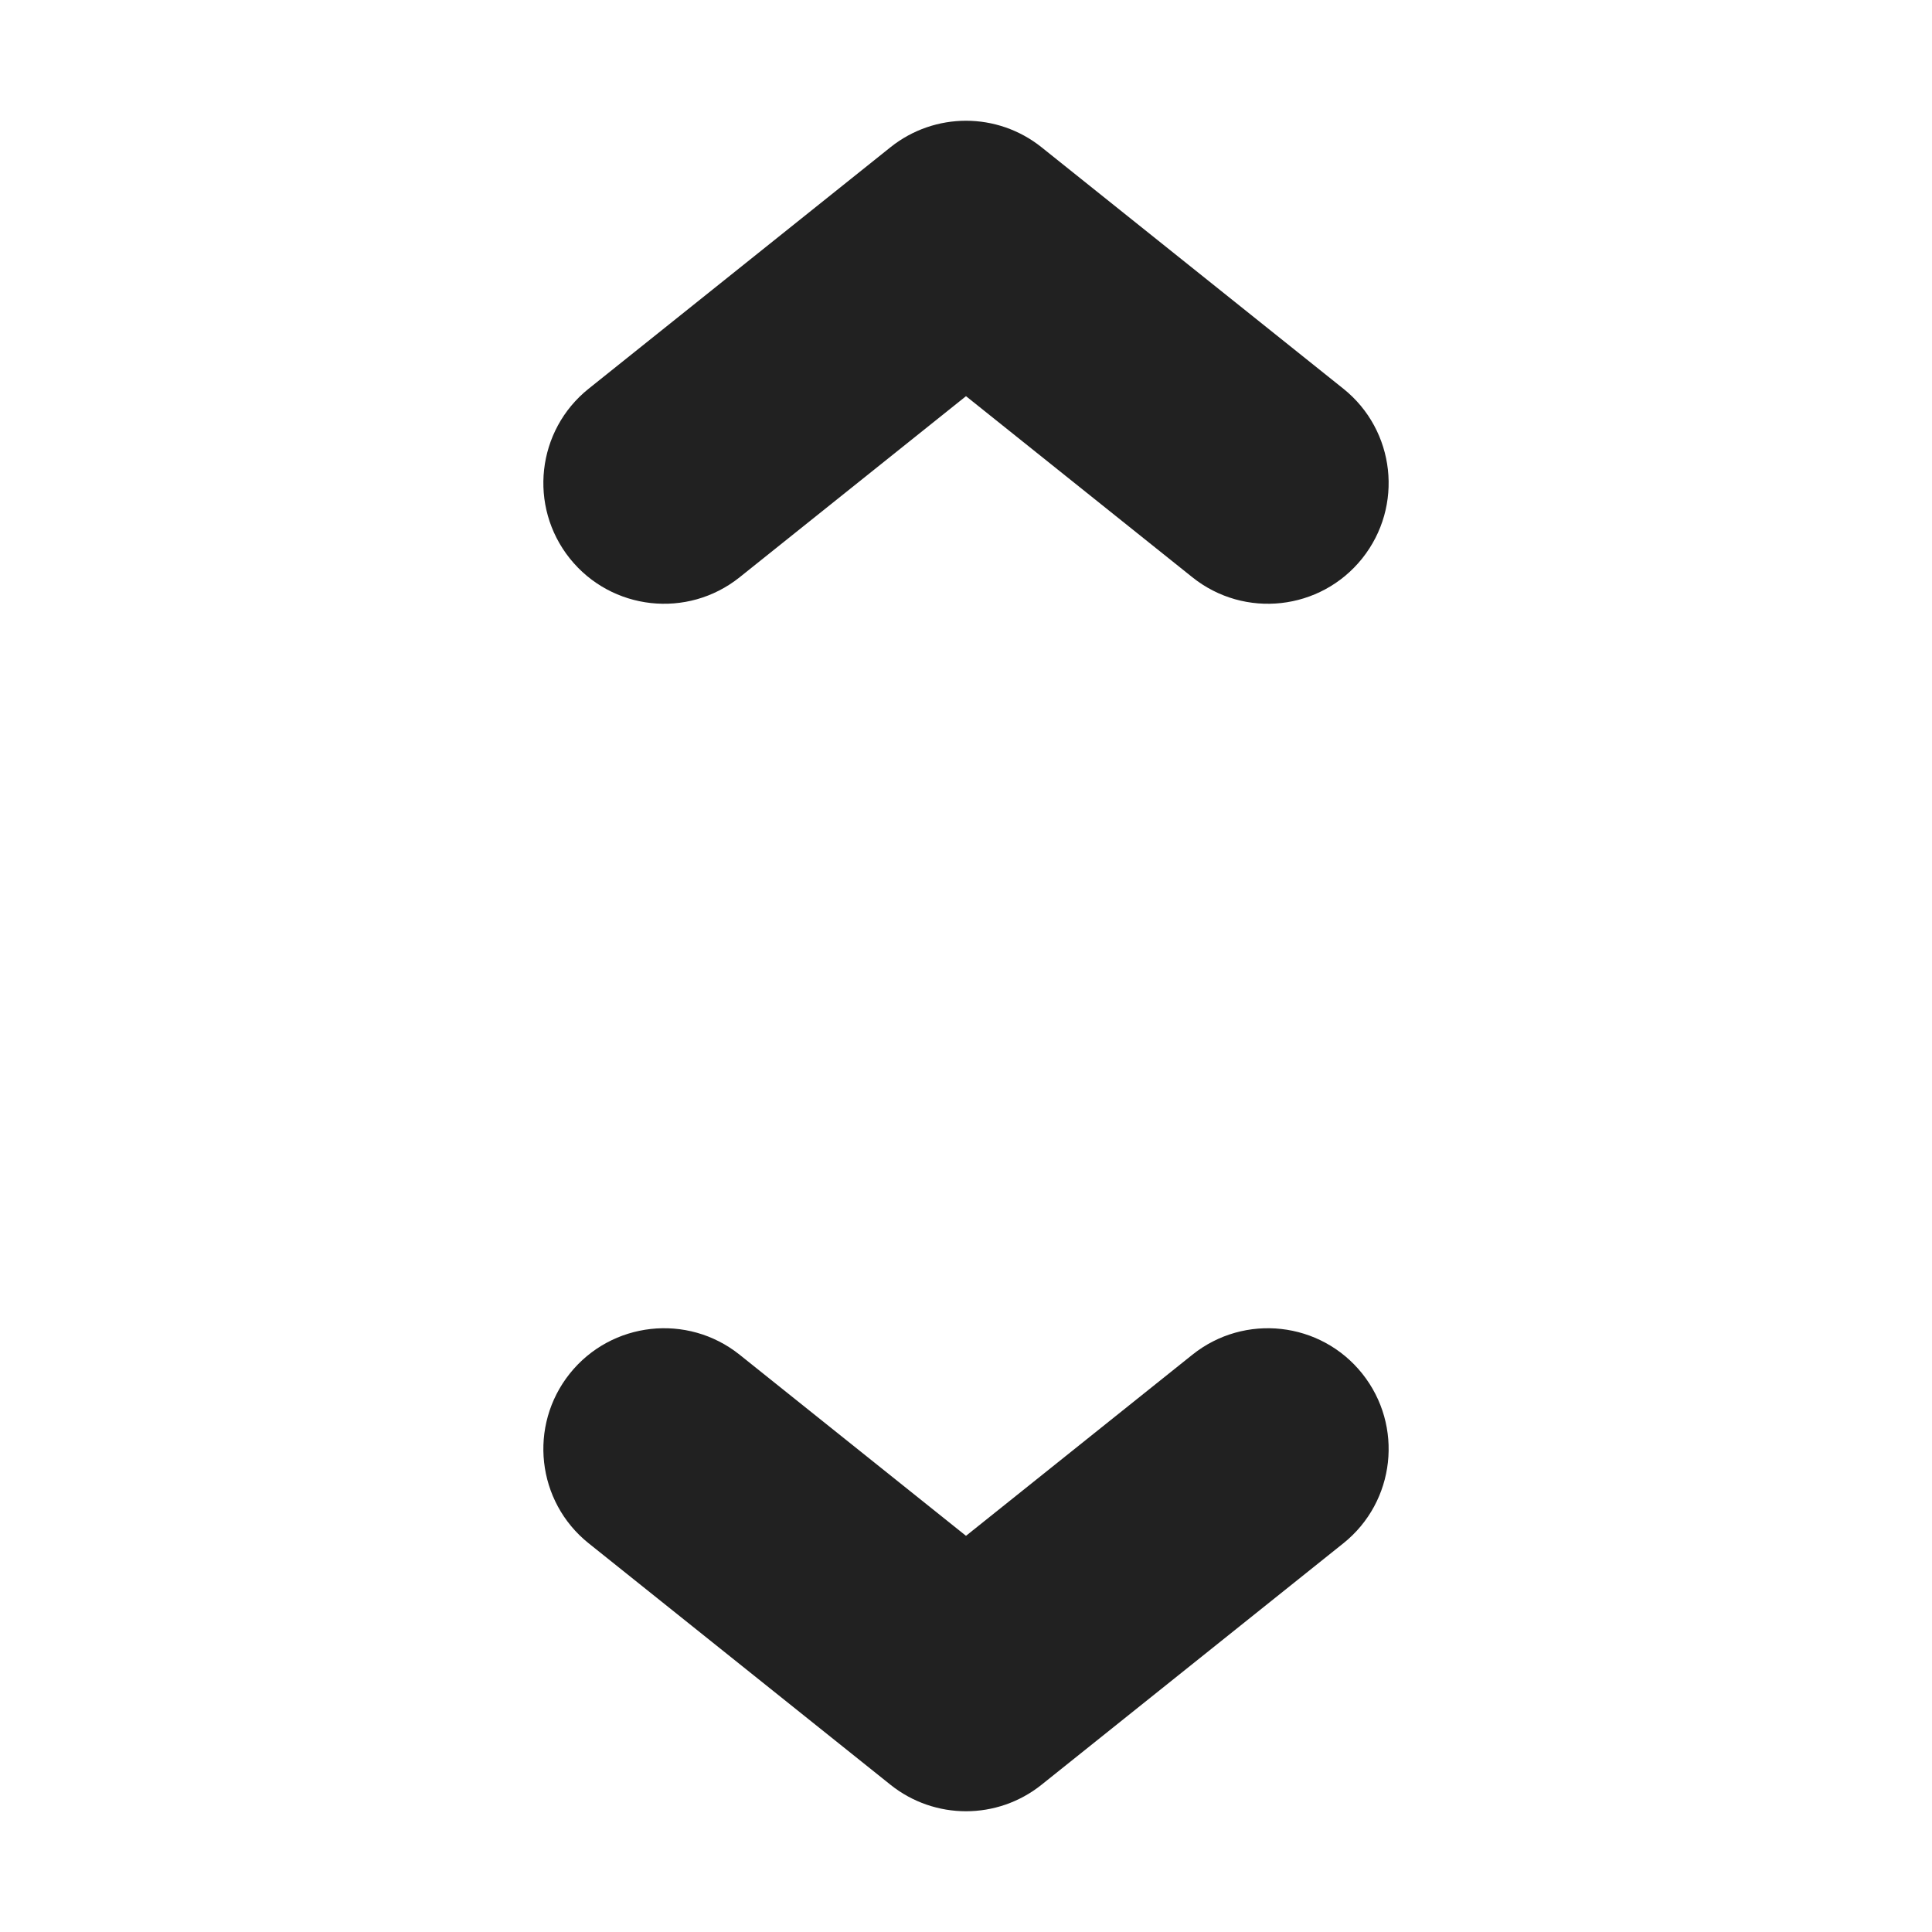 <svg width="16" height="16" viewBox="0 0 16 16" fill="none" xmlns="http://www.w3.org/2000/svg">
<path fill-rule="evenodd" clip-rule="evenodd" d="M4.719 4.625C4.374 4.193 4.444 3.564 4.875 3.219L7.375 1.219C7.741 0.927 8.259 0.927 8.625 1.219L11.125 3.219C11.556 3.564 11.626 4.193 11.281 4.625C10.936 5.056 10.307 5.126 9.875 4.781L8 3.281L6.125 4.781C5.693 5.126 5.064 5.056 4.719 4.625Z" fill="#212121"/>
<path fill-rule="evenodd" clip-rule="evenodd" d="M4.719 11.375C5.064 10.944 5.693 10.874 6.125 11.219L8 12.719L9.875 11.219C10.307 10.874 10.936 10.944 11.281 11.375C11.626 11.807 11.556 12.436 11.125 12.781L8.625 14.781C8.259 15.073 7.741 15.073 7.375 14.781L4.875 12.781C4.444 12.436 4.374 11.807 4.719 11.375Z" fill="#212121"/>
</svg>
